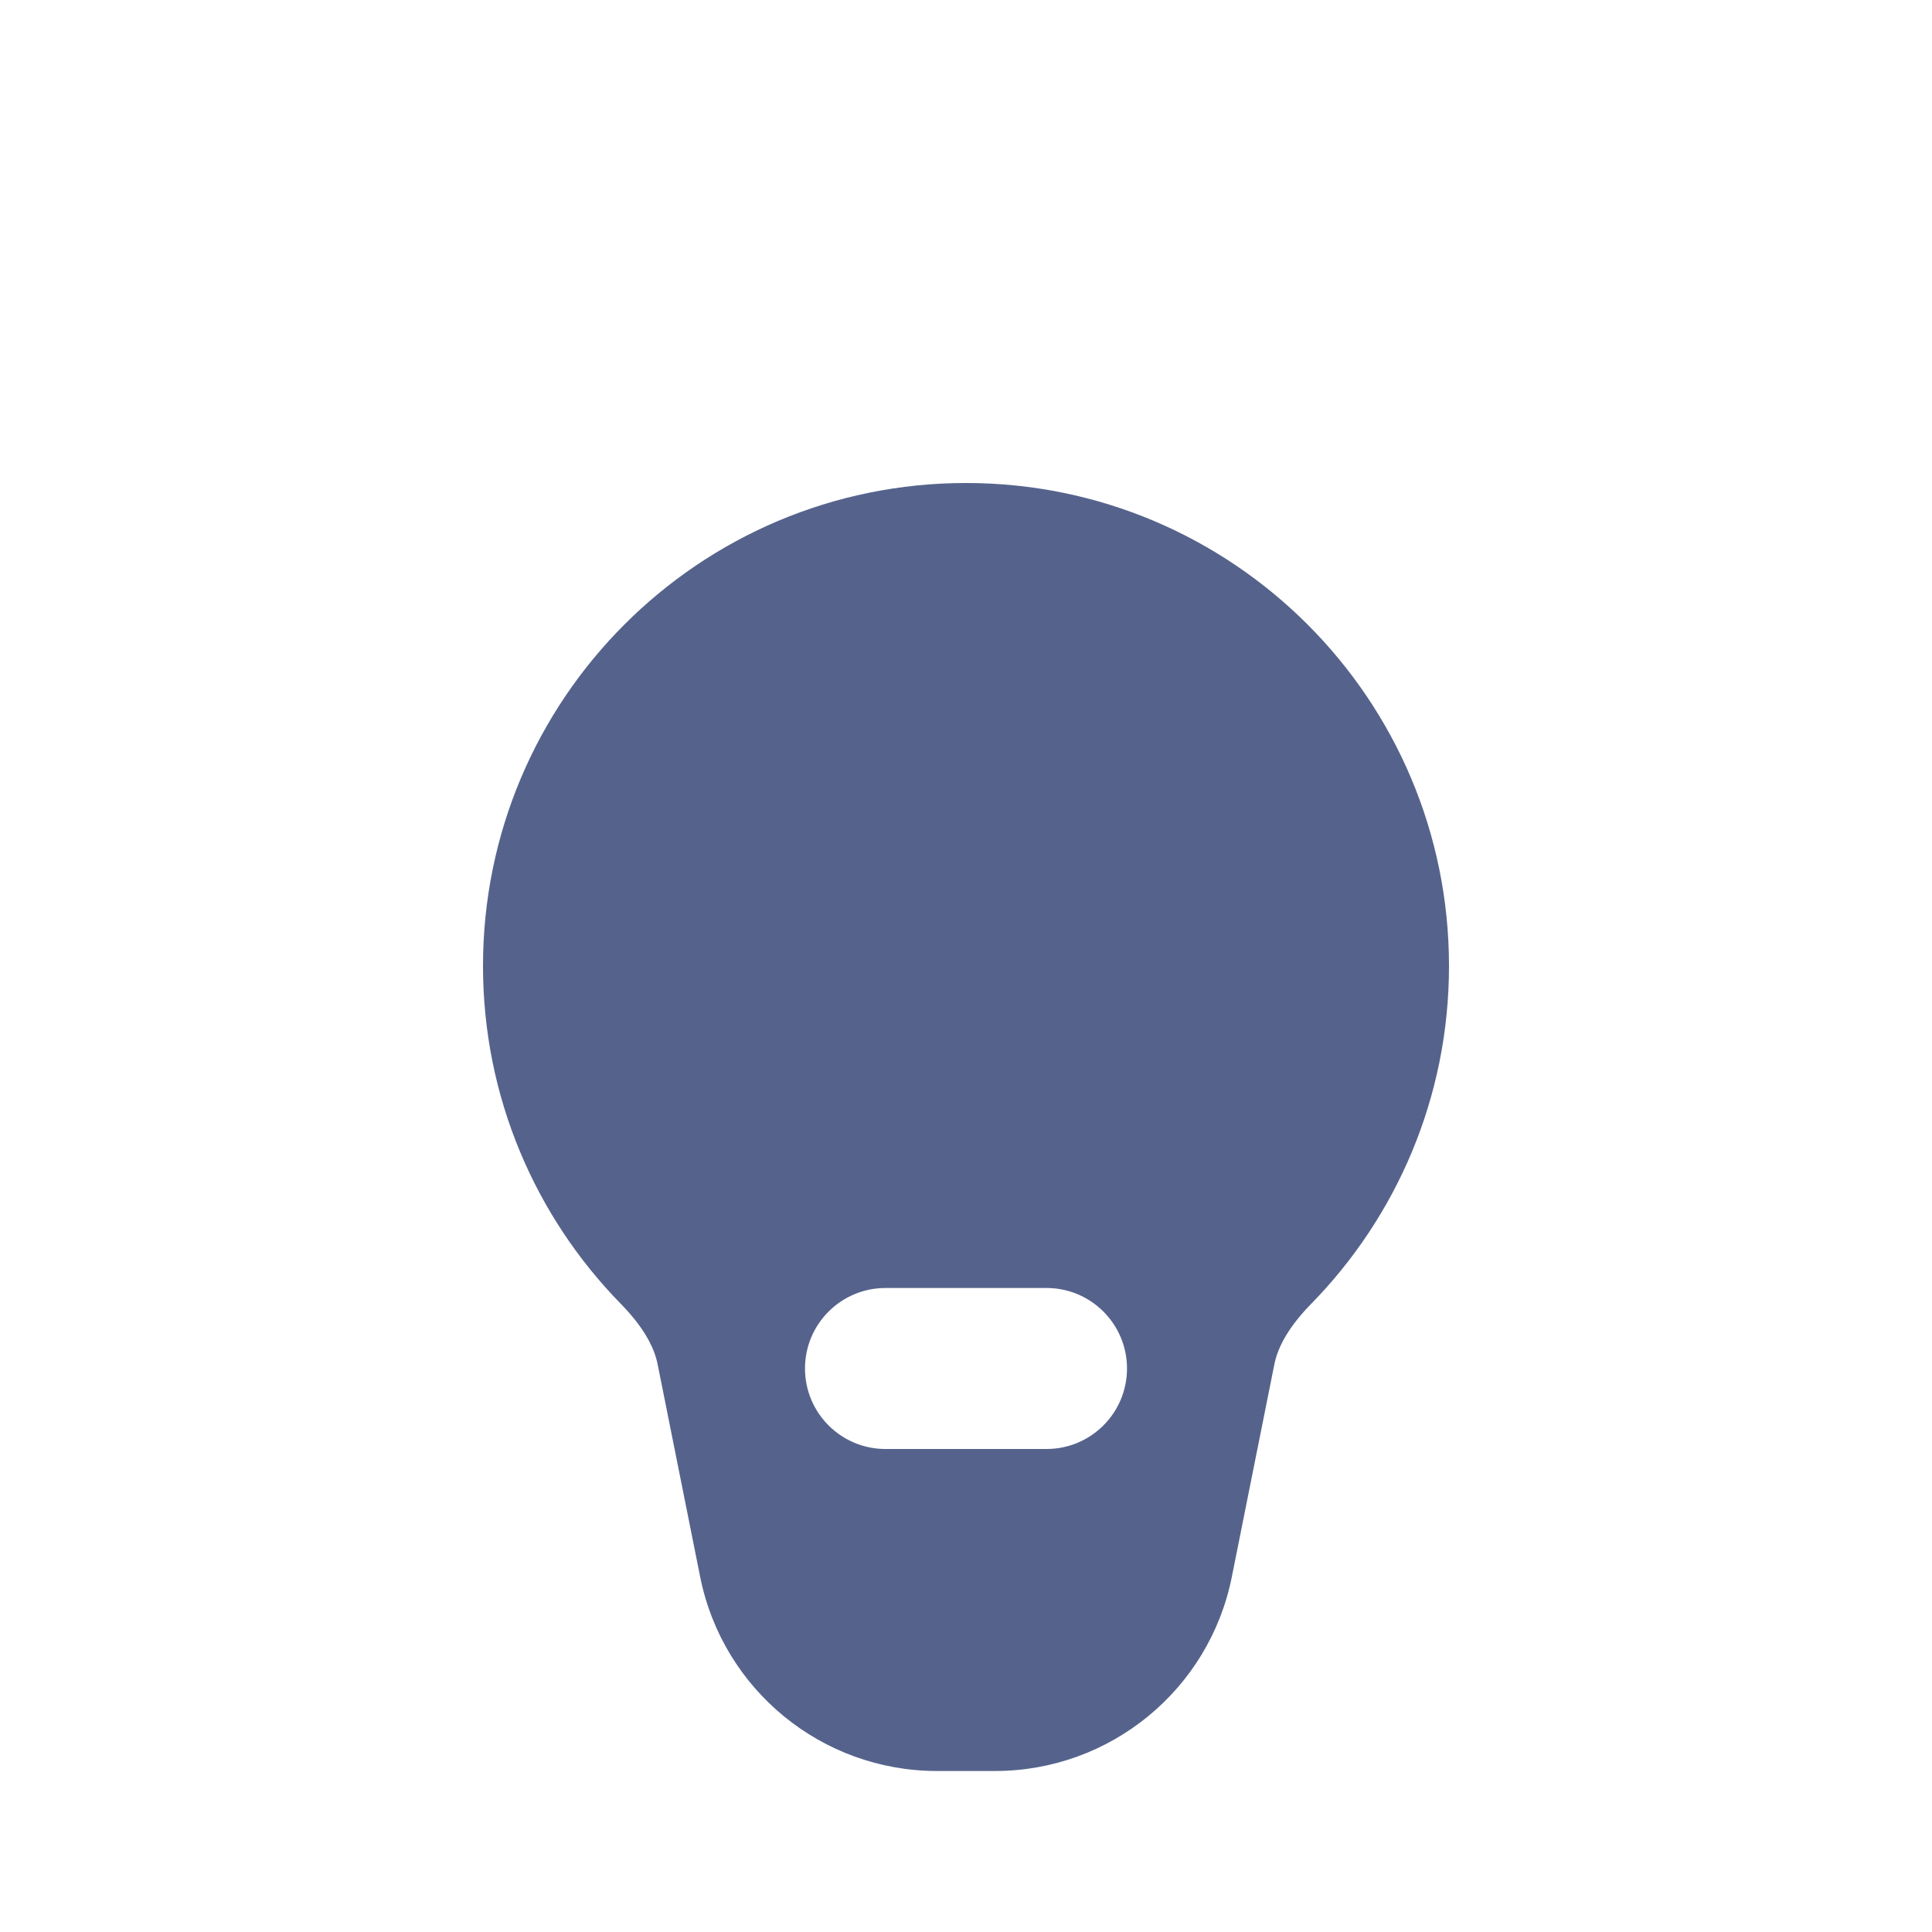 <svg width="800" height="800" viewBox="0 0 800 800" fill="none" xmlns="http://www.w3.org/2000/svg">
<path fill-rule="evenodd" clip-rule="evenodd" d="M400 200C289.543 200 200 289.543 200 400C200 454.44 221.796 503.857 257.062 539.887C265.99 549.01 270.803 557.39 272.289 564.813L289.925 652.953C299.278 699.693 340.317 733.333 387.983 733.333H412.017C459.683 733.333 500.723 699.693 510.073 652.953L527.71 564.813C529.197 557.39 534.01 549.01 542.937 539.887C578.203 503.857 600 454.44 600 400C600 289.543 510.457 200 400 200ZM366.667 533.333C348.257 533.333 333.333 548.257 333.333 566.667C333.333 585.077 348.257 600 366.667 600H433.333C451.743 600 466.667 585.077 466.667 566.667C466.667 548.257 451.743 533.333 433.333 533.333H366.667Z" fill="url(#paint0_linear_114_2)"/>
<defs>
<linearGradient id="paint0_linear_114_2" x1="400" y1="200" x2="400" y2="733.333" gradientUnits="userSpaceOnUse">
<stop stop-color="#171B26"/>
<stop offset="0" stop-color="#55638C"/>
</linearGradient>
</defs>
</svg>
